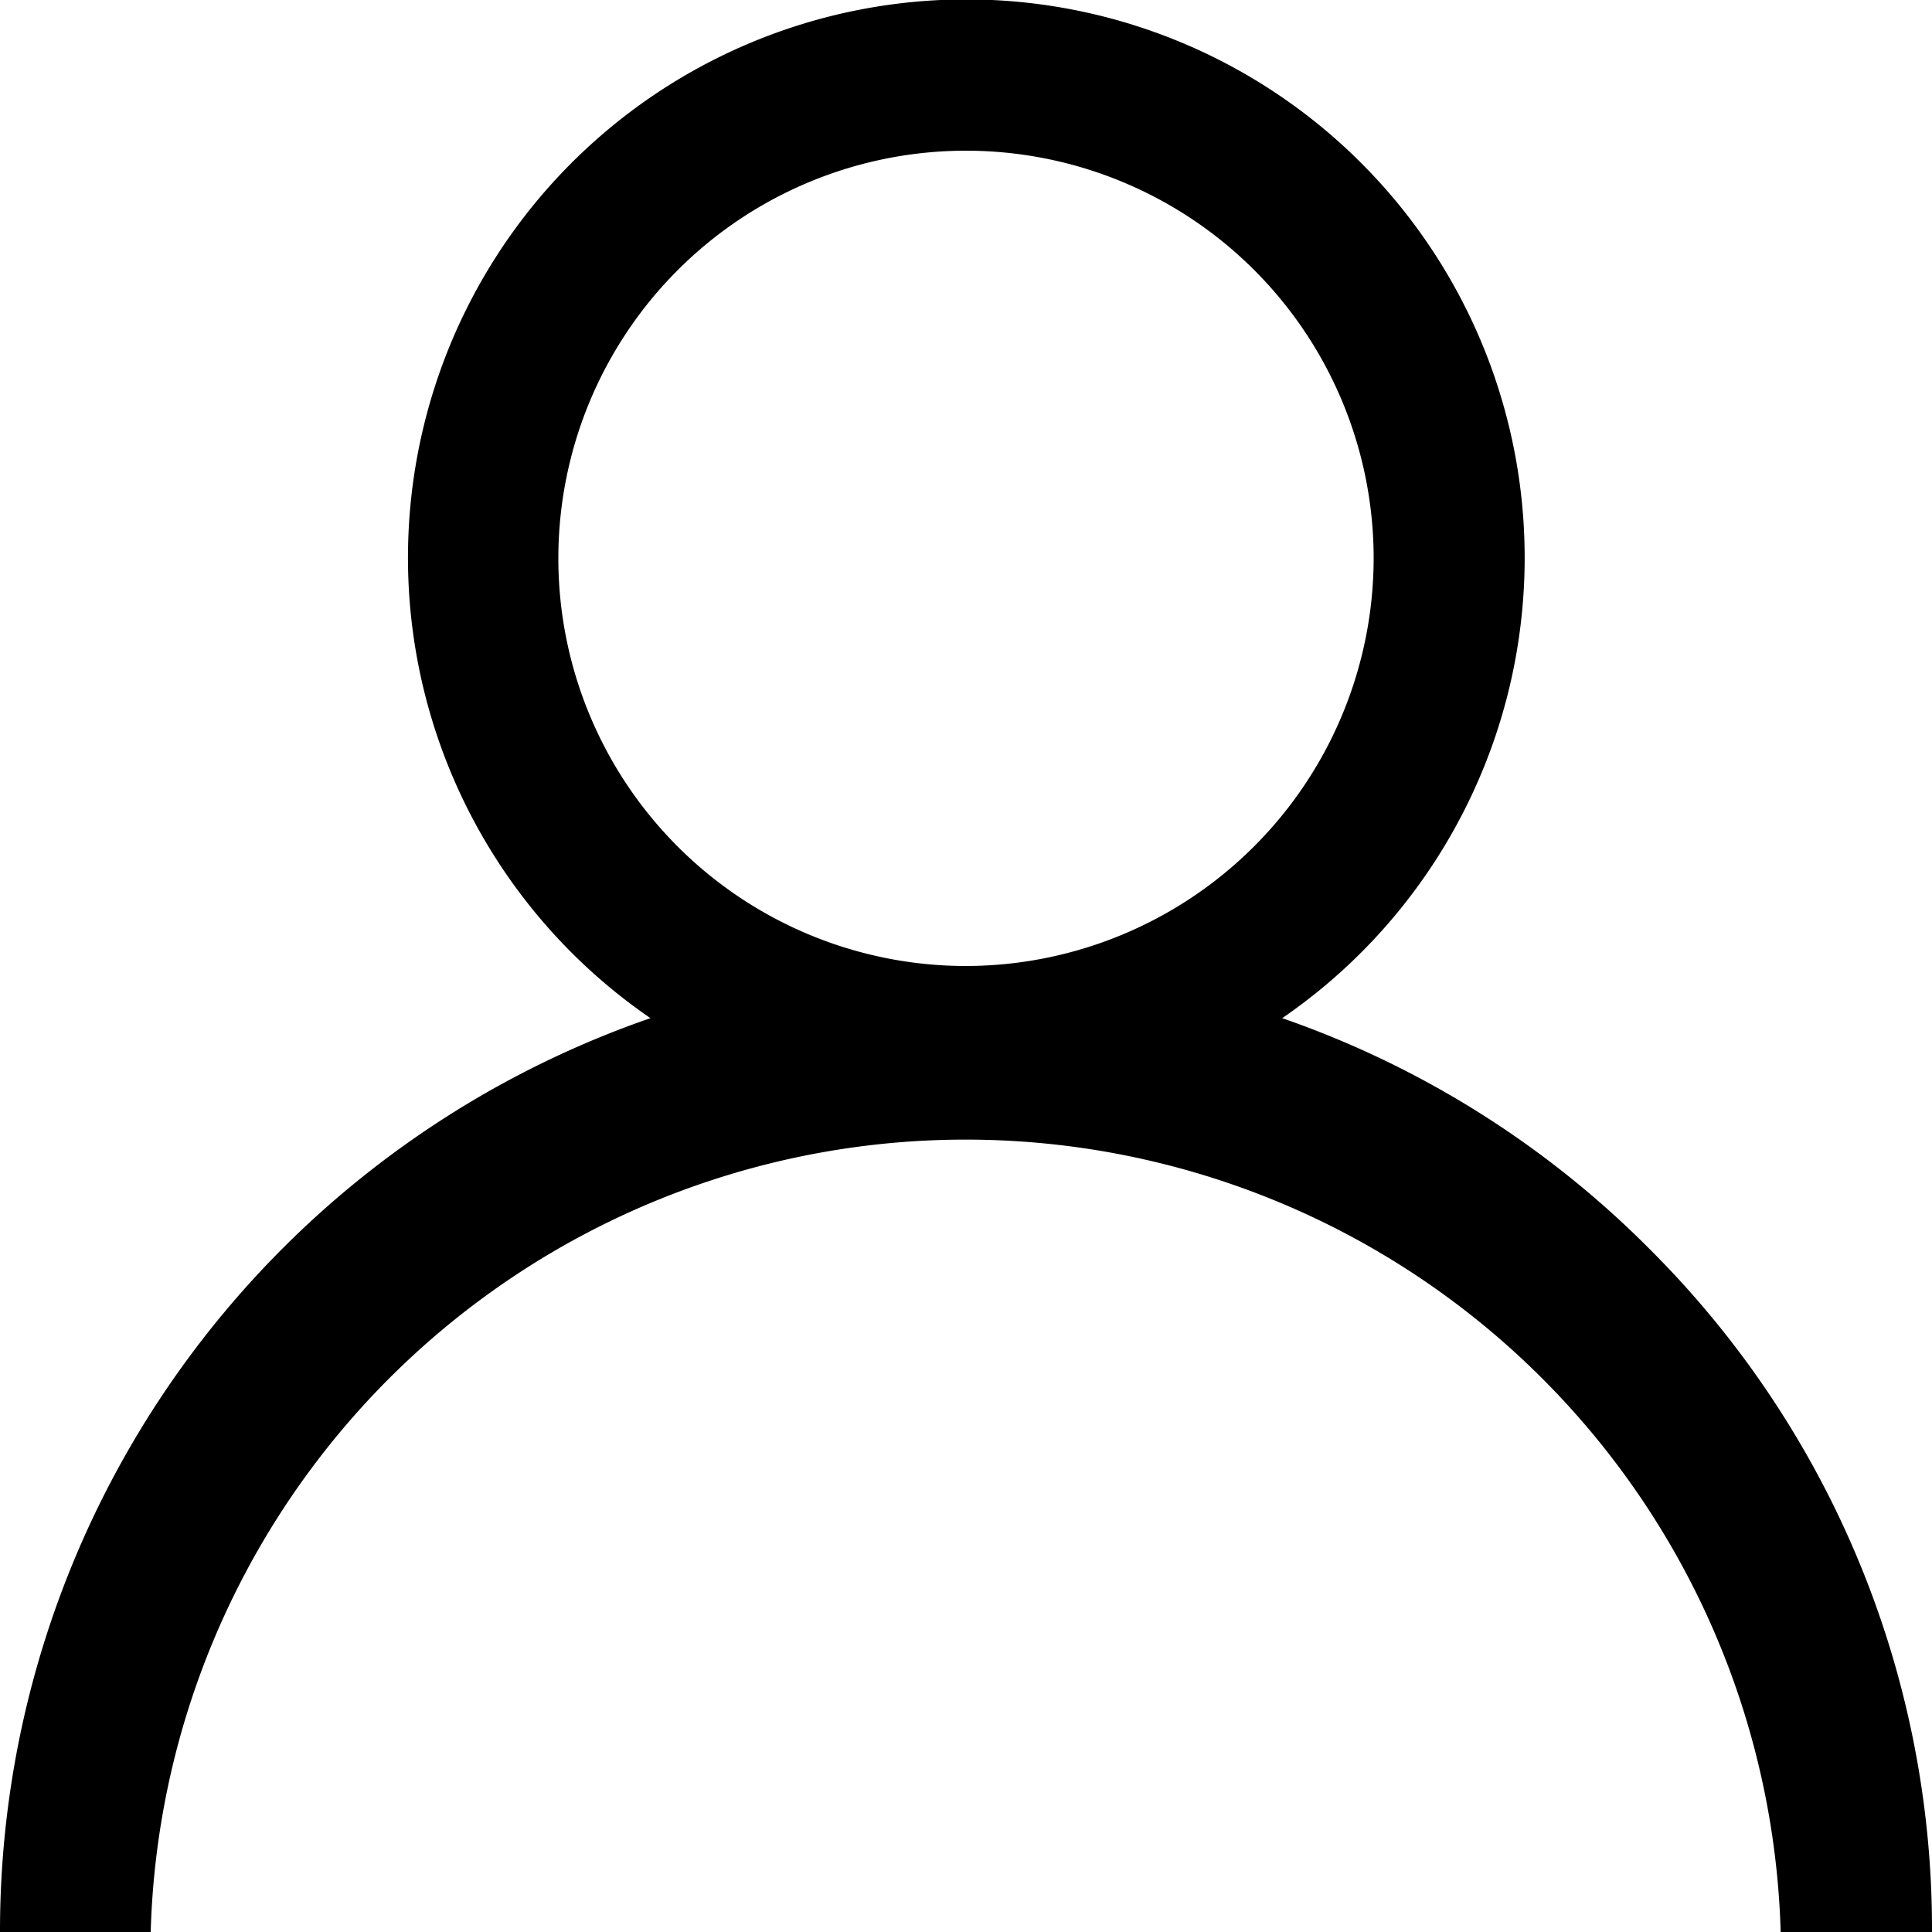 <svg data-name="Layer 1" xmlns="http://www.w3.org/2000/svg" viewBox="0 0 30 30"><path class="cls-1" d="M25.61 19.39a14.94 14.94 0 0 0-5.7-3.58 8.67 8.67 0 1 0-9.81 0A15 15 0 0 0 0 30h2.34a12.66 12.66 0 0 1 25.31 0H30a14.9 14.9 0 0 0-4.39-10.61zM15 15a6.33 6.33 0 1 1 6.33-6.33A6.34 6.34 0 0 1 15 15z"/></svg>